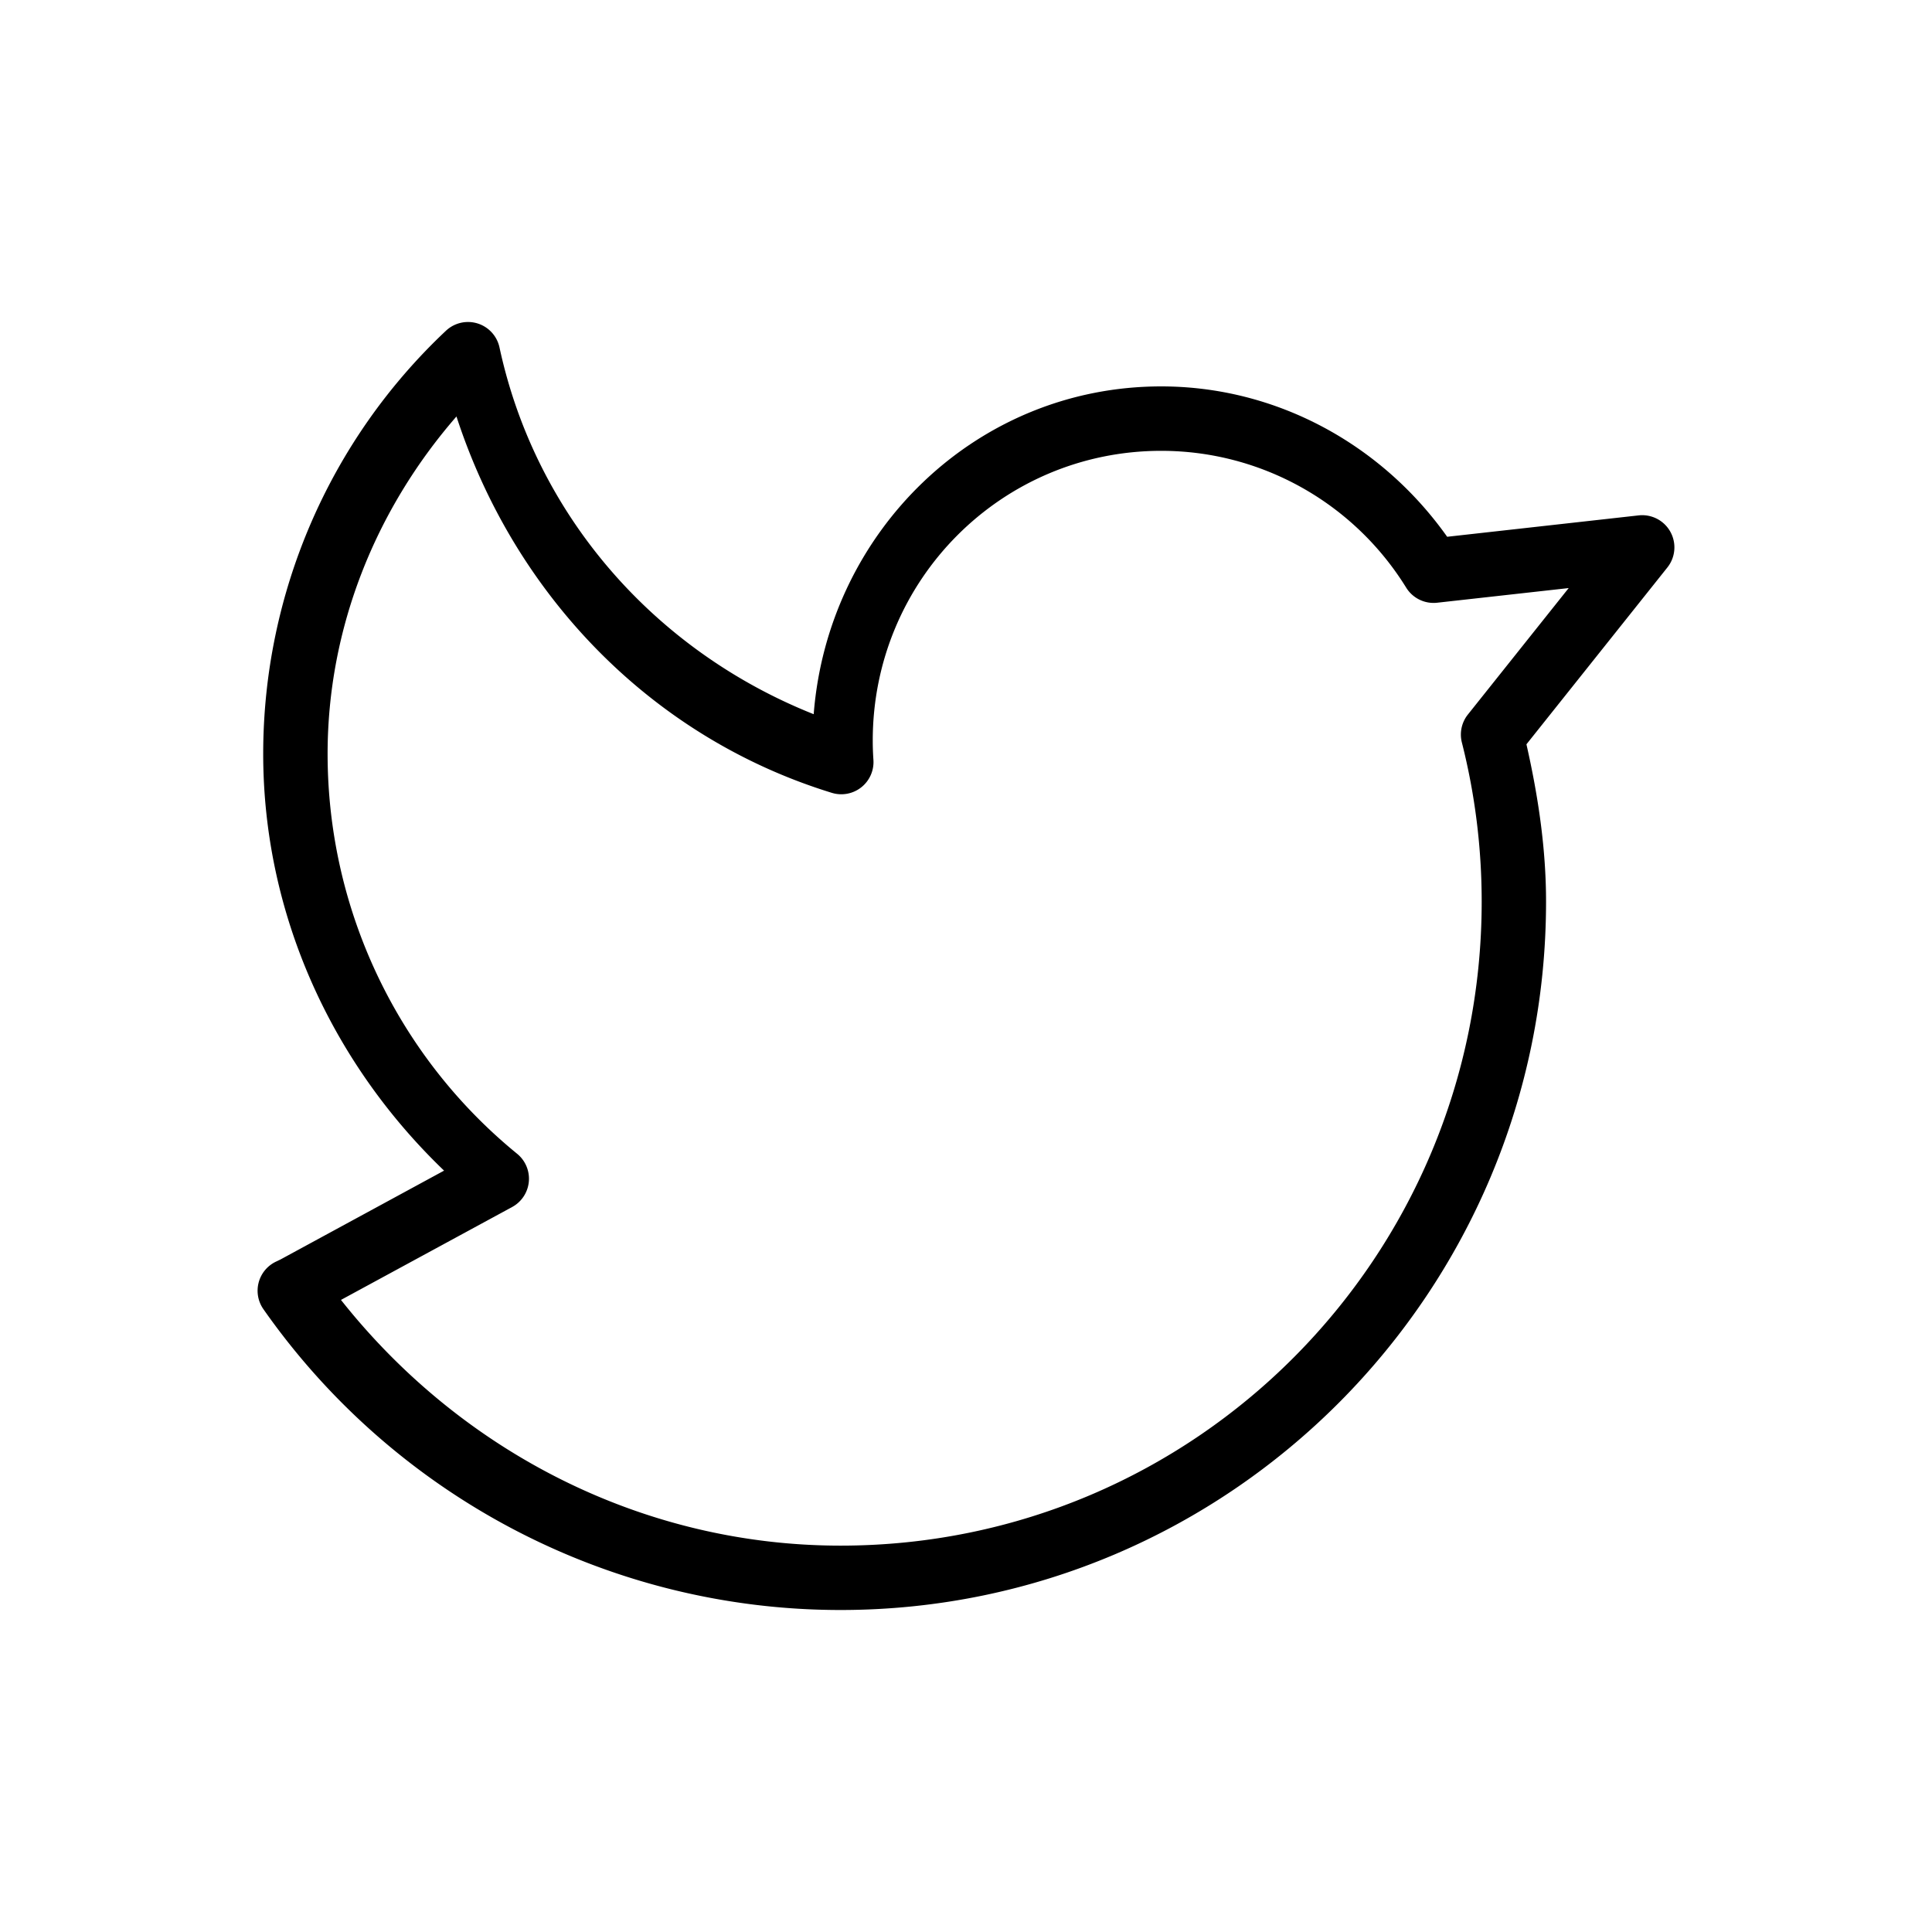 <svg xmlns="http://www.w3.org/2000/svg" width="60" height="60" enable-background="new" viewBox="0 0 60 60"><path style="font-feature-settings:normal;font-variant-alternates:normal;font-variant-caps:normal;font-variant-east-asian:normal;font-variant-ligatures:normal;font-variant-numeric:normal;font-variant-position:normal;font-variation-settings:normal;inline-size:0;isolation:auto;mix-blend-mode:normal;shape-margin:0;shape-padding:0;text-decoration-color:#000;text-decoration-line:none;text-decoration-style:solid;text-indent:0;text-orientation:mixed;text-transform:none" d="m14.547 10a1 1 0 0 0-0.697 0.271c-3.621 3.404-5.676 8.162-5.676 13.141 1.95e-5 4.933 2.094 9.562 5.617 12.943l-5.078 2.758-0.158 0.076a1 1 0 0 0-0.373 1.471c4.103 5.854 10.79 9.34 17.921 9.34 12.092 0 21.911-9.864 21.911-22 1.26e-4 -1.647-0.245-3.28-0.609-4.885l4.377-5.492a1 1 0 0 0-0.894-1.617l-5.945 0.664c-2.046-2.887-5.321-4.67-8.88-4.67-5.753 0-10.352 4.52-10.793 10.18-4.913-1.955-8.629-6.145-9.758-11.391a1 1 0 0 0-0.965-0.789zm-0.371 2.934c1.799 5.532 6.039 9.961 11.656 11.688a1 1 0 0 0 1.293-1.023c-0.014-0.2-0.021-0.4-0.021-0.6 0.001-4.984 4.002-8.998 8.959-8.998 3.097-1.4e-5 5.971 1.604 7.607 4.248a1 1 0 0 0 0.963 0.469l4.084-0.455-3.131 3.928a1 1 0 0 0-0.186 0.869c0.41 1.615 0.615 3.275 0.615 4.941 0 11.06-8.904 20-19.911 20-6.091 8.7e-5 -11.75-2.874-15.515-7.631l5.316-2.885a1 1 0 0 0 0.154-1.654c-3.723-3.038-5.885-7.598-5.885-12.418-1.79e-4 -3.891 1.477-7.577 4.002-10.479z" color="#000" solid-color="#000000" white-space="normal"/></svg>